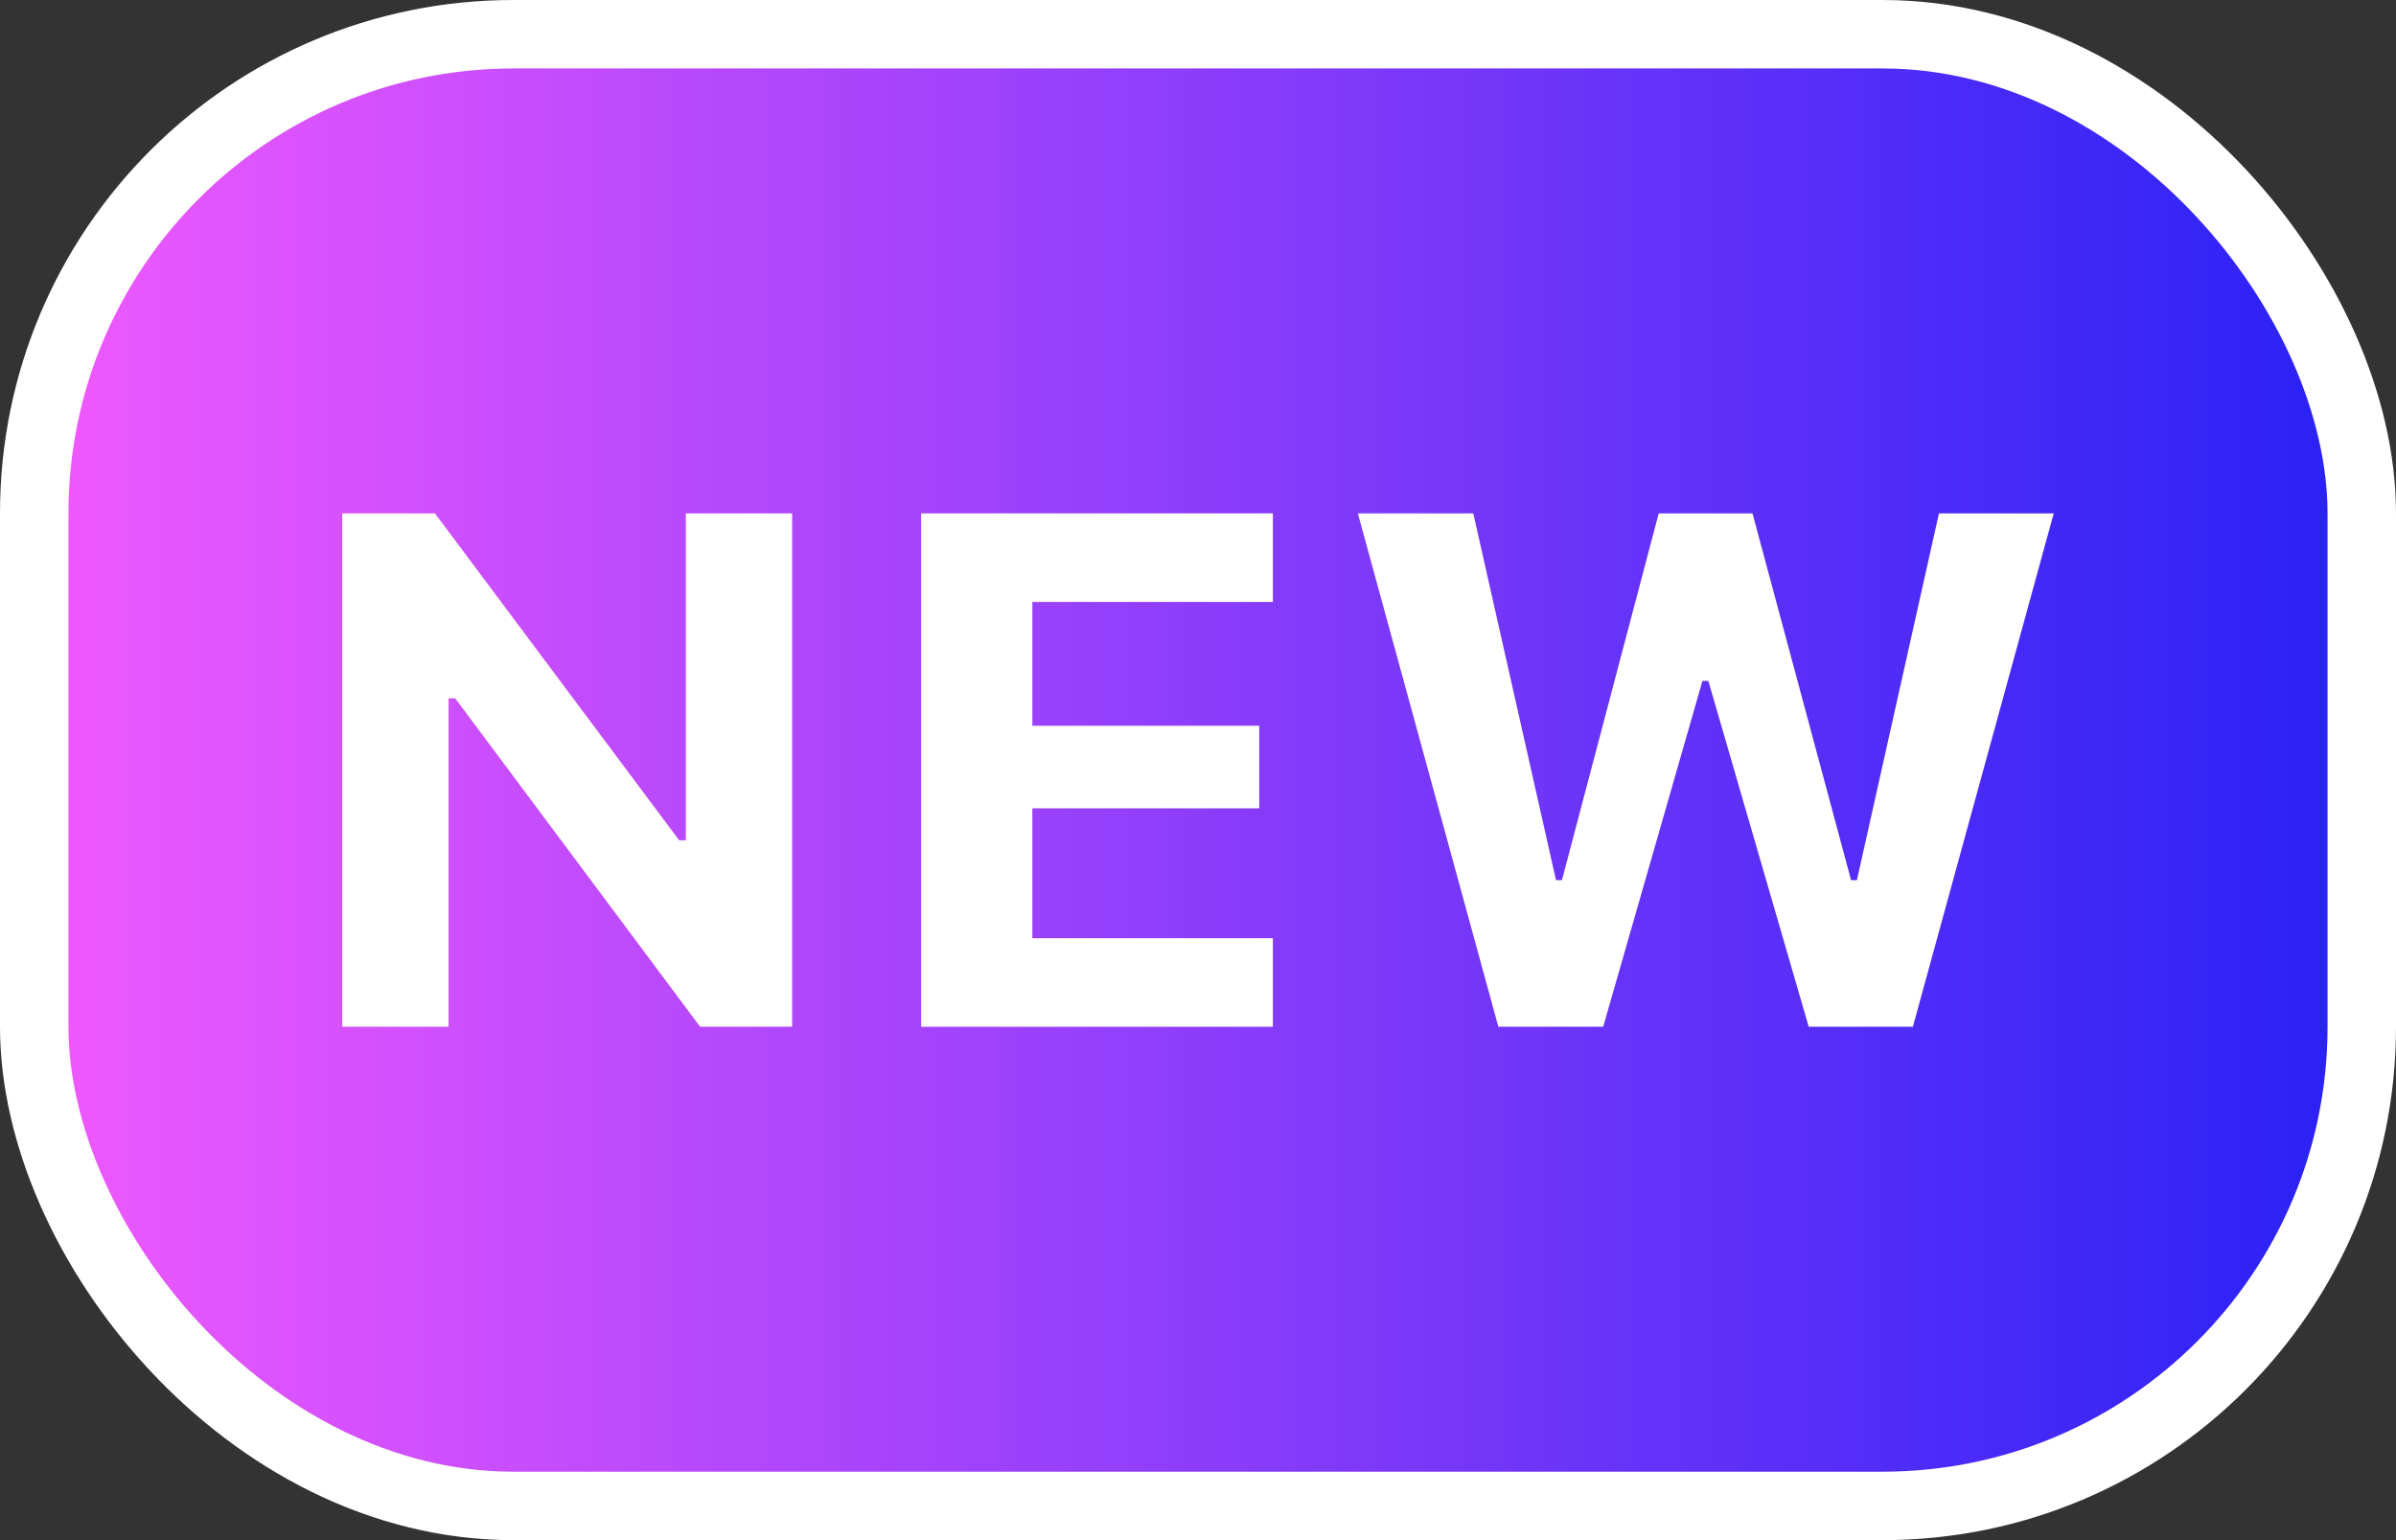 <svg width="28" height="18" viewBox="0 0 28 18" fill="none" xmlns="http://www.w3.org/2000/svg">
<rect x="0" y="0" width="28" height="18" fill="#333333" stroke="none"/>
<rect x="0.4" y="0.4" width="27.2" height="17.2" rx="5.6" fill="url(#paint0_linear_8632_6683)" stroke="white" stroke-width="0.8"/>
<path d="M5.242 12V8.162H5.32L8.182 12H9.257V6H8.015V9.821H7.937L5.083 6H4V12H5.242Z" fill="white"/>
<path d="M14.875 10.965H12.064V9.447H14.716V8.482H12.064V7.035H14.875V6H10.765V12H14.875V10.965Z" fill="white"/>
<path d="M19.895 7.958H19.964L21.137 12H22.354L24 6H22.659L21.7 10.287H21.632L20.48 6H19.384L18.253 10.287H18.184L17.217 6H15.868L17.51 12H18.735L19.895 7.958Z" fill="white"/>
<defs>
<linearGradient id="paint0_linear_8632_6683" x1="-1.12" y1="9" x2="28" y2="9" gradientUnits="userSpaceOnUse">
<stop stop-color="#FC5CFF"/>
<stop offset="1" stop-color="#2520F6"/>
</linearGradient>
</defs>
</svg>
